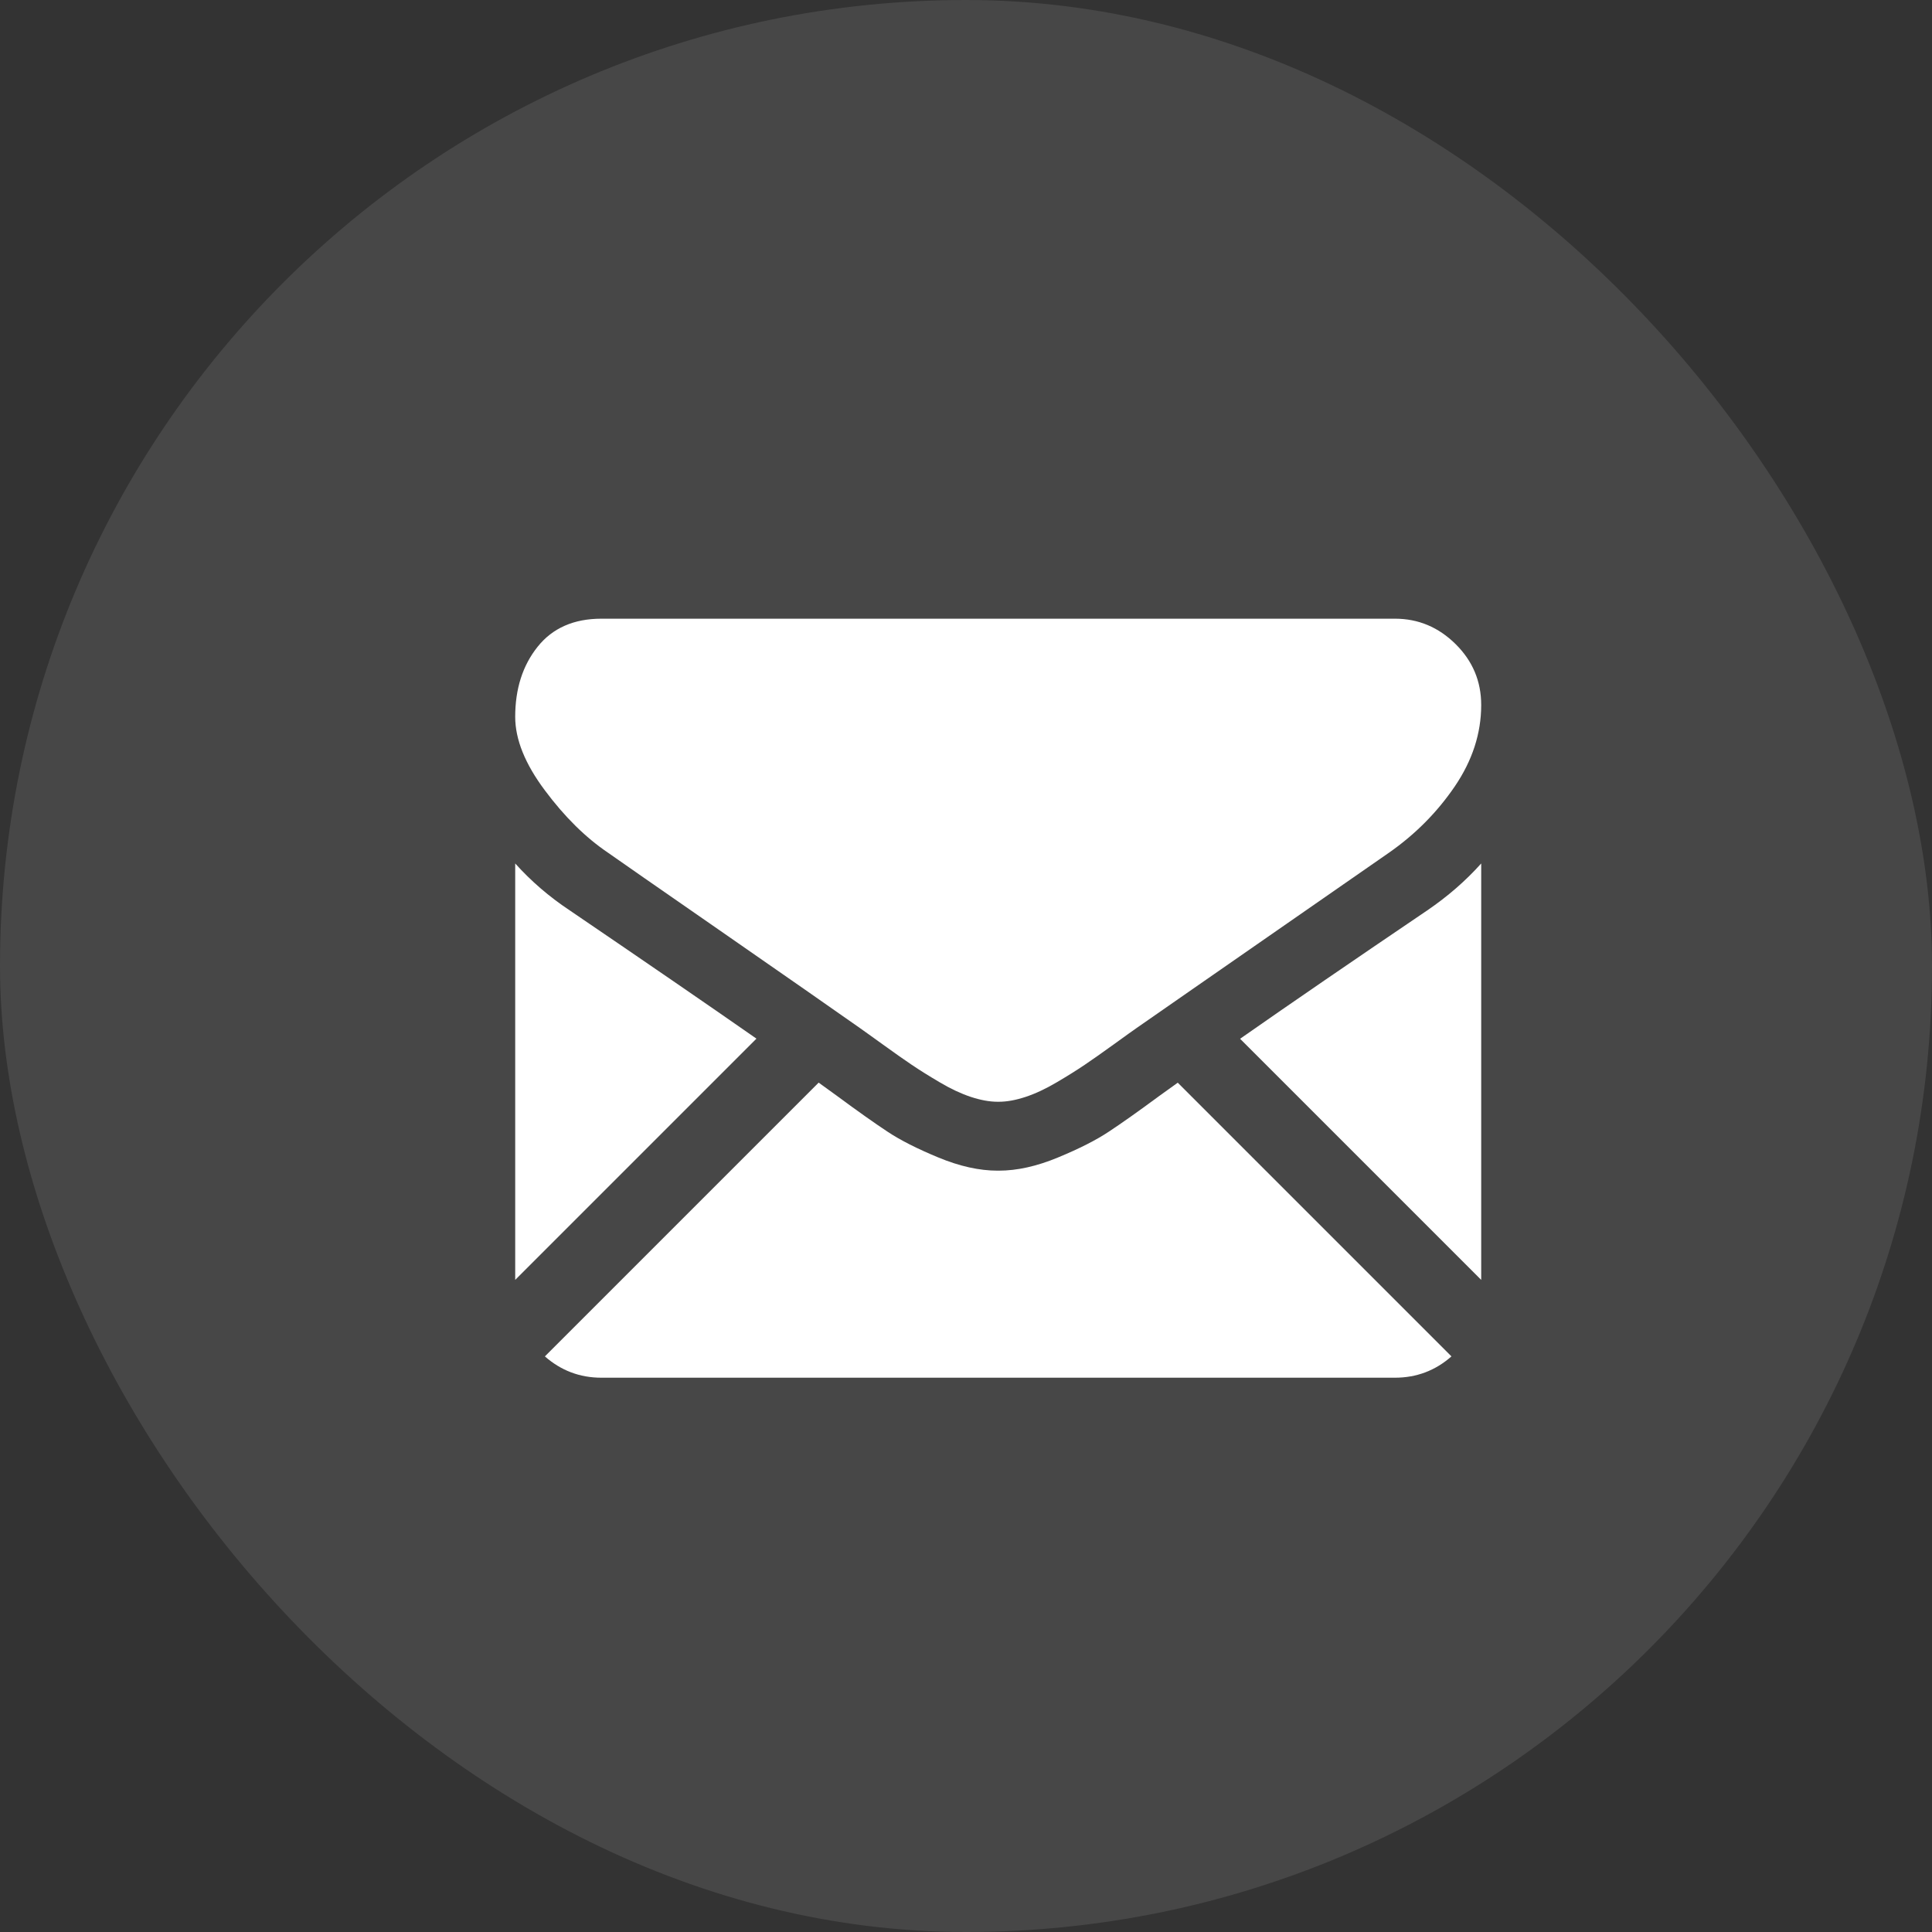<svg width="30" height="30" viewBox="0 0 30 30" fill="none" xmlns="http://www.w3.org/2000/svg">
<rect x="0" y="0" width="30" height="30" fill="#333333" stroke="none"/>
<rect width="30" height="30" rx="15" fill="white" fill-opacity="0.1"/>
<g clip-path="url(#clip0_8061_188)">
<path d="M21.66 21.393C21.997 21.393 22.29 21.281 22.538 21.062L18.288 16.812C18.186 16.885 18.087 16.956 17.994 17.023C17.676 17.258 17.418 17.44 17.22 17.571C17.022 17.703 16.758 17.837 16.429 17.973C16.099 18.11 15.793 18.178 15.508 18.178H15.5H15.491C15.207 18.178 14.9 18.11 14.57 17.973C14.241 17.837 13.977 17.703 13.779 17.571C13.581 17.44 13.323 17.258 13.005 17.023C12.916 16.958 12.818 16.887 12.712 16.811L8.461 21.062C8.71 21.281 9.002 21.393 9.339 21.393H21.66V21.393Z" fill="white"/>
<path d="M8.846 14.136C8.528 13.925 8.246 13.682 8 13.408V19.874L11.746 16.128C10.996 15.605 10.031 14.942 8.846 14.136Z" fill="white"/>
<path d="M22.163 14.136C21.023 14.908 20.054 15.572 19.256 16.13L23 19.874V13.408C22.76 13.676 22.481 13.919 22.163 14.136Z" fill="white"/>
<path d="M21.661 9.607H9.339C8.91 9.607 8.579 9.753 8.348 10.043C8.116 10.333 8 10.696 8 11.131C8 11.482 8.154 11.863 8.461 12.273C8.767 12.684 9.094 13.006 9.44 13.24C9.63 13.374 10.202 13.772 11.156 14.433C11.671 14.79 12.119 15.101 12.504 15.37C12.832 15.598 13.115 15.796 13.349 15.961C13.376 15.979 13.418 16.01 13.474 16.05C13.534 16.093 13.611 16.148 13.705 16.216C13.886 16.347 14.037 16.453 14.157 16.534C14.277 16.615 14.422 16.706 14.592 16.806C14.762 16.907 14.923 16.982 15.073 17.032C15.224 17.082 15.364 17.108 15.492 17.108H15.5H15.509C15.637 17.108 15.776 17.082 15.927 17.032C16.078 16.982 16.238 16.907 16.409 16.806C16.579 16.706 16.724 16.615 16.844 16.534C16.964 16.453 17.114 16.347 17.296 16.216C17.39 16.148 17.466 16.093 17.526 16.05C17.582 16.01 17.625 15.98 17.652 15.961C17.834 15.834 18.117 15.637 18.499 15.372C19.193 14.89 20.215 14.18 21.569 13.24C21.976 12.956 22.317 12.612 22.59 12.211C22.863 11.809 23 11.388 23 10.947C23 10.578 22.867 10.263 22.602 10.001C22.337 9.739 22.023 9.607 21.661 9.607Z" fill="white"/>
</g>
<defs>
<clipPath id="clip0_8061_188">
<rect width="15" height="15" fill="white" transform="translate(8 8)"/>
</clipPath>
</defs>
</svg>
